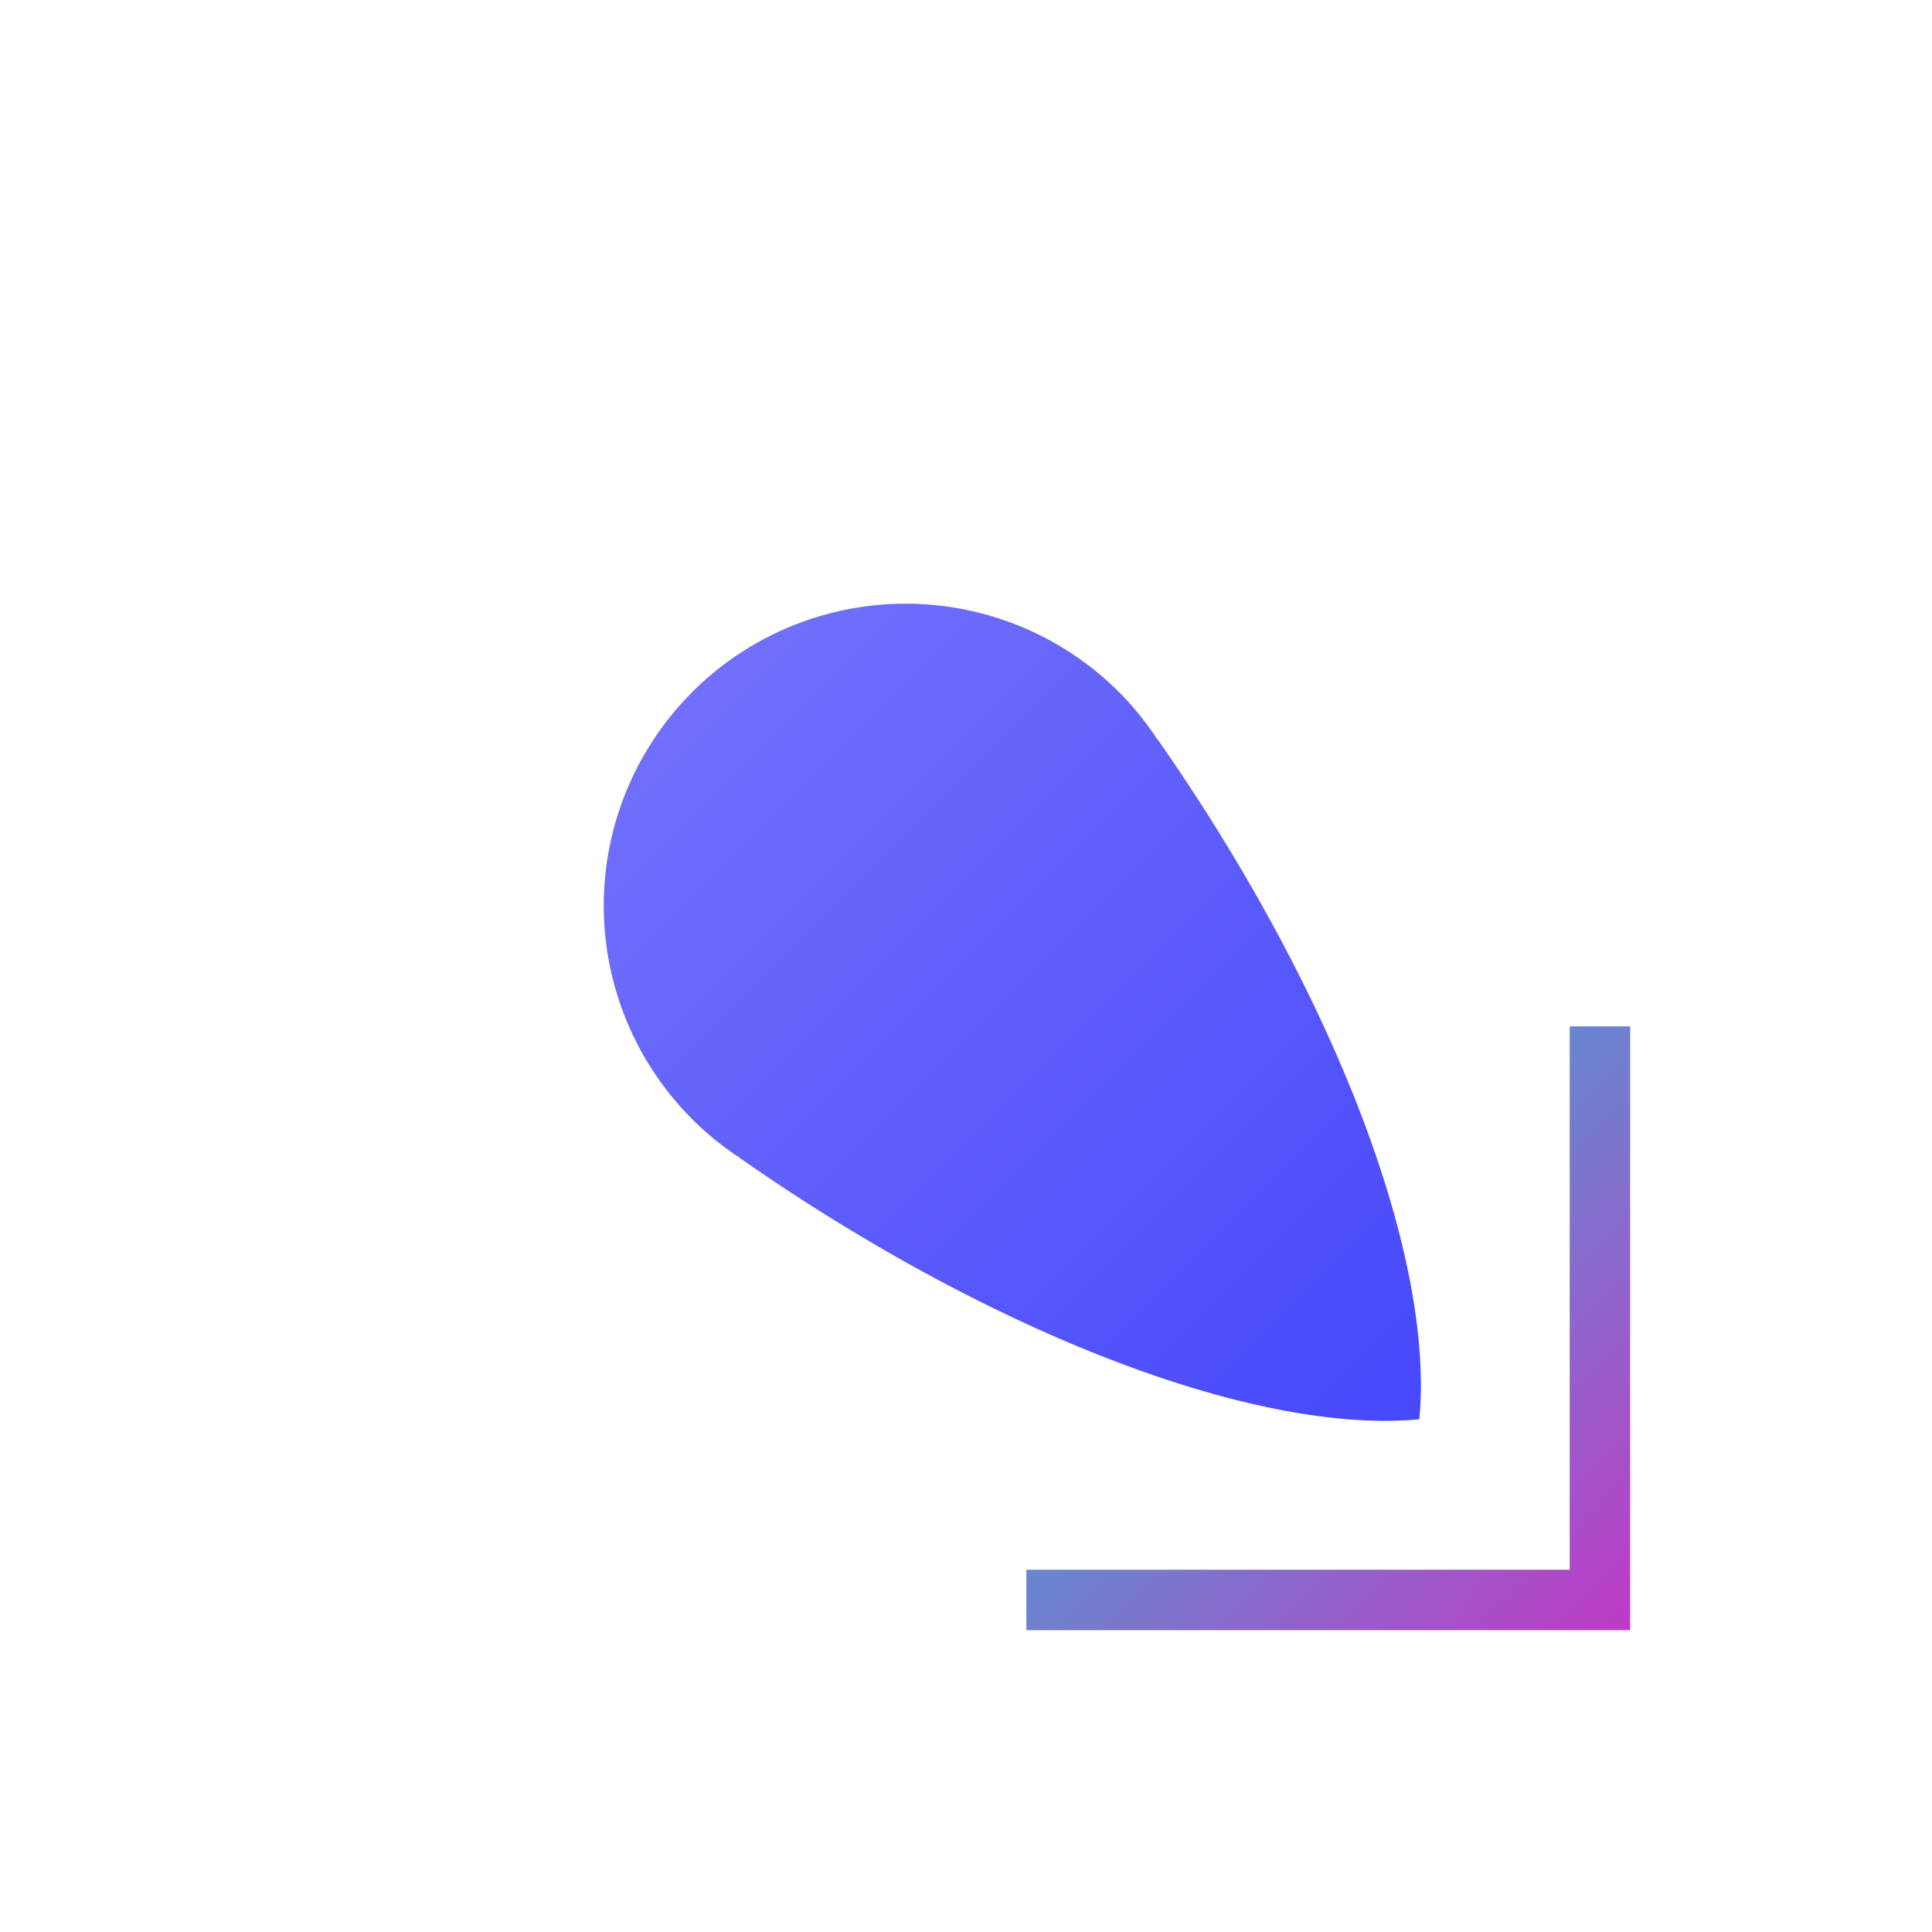 <?xml version="1.0" encoding="UTF-8" standalone="no"?>
<svg
   xmlns:dc="http://purl.org/dc/elements/1.1/"
   xmlns:cc="http://creativecommons.org/ns#"
   xmlns:rdf="http://www.w3.org/1999/02/22-rdf-syntax-ns#"
   xmlns:svg="http://www.w3.org/2000/svg"
   xmlns="http://www.w3.org/2000/svg"
   xmlns:xlink="http://www.w3.org/1999/xlink"
   xmlns:sodipodi="http://sodipodi.sourceforge.net/DTD/sodipodi-0.dtd"
   xmlns:inkscape="http://www.inkscape.org/namespaces/inkscape"
   width="32"
   height="32"
   version="1.1"
   viewBox="0 0 32 32"
   id="svg19"
   sodipodi:docname="bottom_right_corner.svg"
   inkscape:version="0.92.4 5da689c313, 2019-01-14">
  <sodipodi:namedview
     pagecolor="#ffffff"
     bordercolor="#666666"
     borderopacity="1"
     objecttolerance="10"
     gridtolerance="10"
     guidetolerance="10"
     inkscape:pageopacity="0"
     inkscape:pageshadow="2"
     inkscape:window-width="1366"
     inkscape:window-height="698"
     id="namedview21"
     showgrid="true"
     inkscape:snap-bbox="true"
     inkscape:bbox-nodes="true"
     inkscape:zoom="9.859444"
     inkscape:cx="7.5827396"
     inkscape:cy="9.8554158"
     inkscape:window-x="0"
     inkscape:window-y="44"
     inkscape:window-maximized="1"
     inkscape:current-layer="svg19">
    <inkscape:grid
       type="xygrid"
       id="grid858" />
  </sodipodi:namedview>
  <defs
     id="defs5">
    <filter
       id="a"
       x="-.12"
       y="-.12"
       width="1.24"
       height="1.24"
       color-interpolation-filters="sRGB">
      <feGaussianBlur
         stdDeviation="0.706"
         id="feGaussianBlur2" />
    </filter>
    <filter
       inkscape:collect="always"
       style="color-interpolation-filters:sRGB"
       id="filter901"
       x="-0.12"
       width="1.24"
       y="-0.12"
       height="1.24">
      <feGaussianBlur
         inkscape:collect="always"
         stdDeviation="0.85"
         id="feGaussianBlur903" />
    </filter>
    <linearGradient
       gradientTransform="matrix(-1,0,0,1,32,0)"
       inkscape:collect="always"
       xlink:href="#linearGradient847"
       id="linearGradient842"
       x1="4.191"
       y1="27.901"
       x2="14.877"
       y2="17.246"
       gradientUnits="userSpaceOnUse" />
    <linearGradient
       id="linearGradient847"
       inkscape:collect="always">
      <stop
         id="stop843"
         offset="0"
         style="stop-color:#cd2ec5;stop-opacity:1" />
      <stop
         id="stop845"
         offset="1"
         style="stop-color:#21c4d6;stop-opacity:1" />
    </linearGradient>
    <linearGradient
       gradientTransform="matrix(-0.707,0.707,0.707,0.707,15.707,-6.92)"
       inkscape:collect="always"
       xlink:href="#linearGradient848"
       id="linearGradient985"
       x1="16"
       y1="10"
       x2="16"
       y2="27.031"
       gradientUnits="userSpaceOnUse" />
    <linearGradient
       inkscape:collect="always"
       id="linearGradient848">
      <stop
         style="stop-color:#716ffb;stop-opacity:1"
         offset="0"
         id="stop844" />
      <stop
         style="stop-color:#4648fb;stop-opacity:1"
         offset="1"
         id="stop846" />
    </linearGradient>
  </defs>
  <path
     inkscape:connector-curvature="0"
     style="opacity:0.35;fill:#000000;fill-opacity:1;stroke:none;stroke-width:1.993;stroke-linecap:round;stroke-linejoin:round;stroke-miterlimit:4;stroke-dasharray:none;stroke-opacity:1;paint-order:stroke fill markers;filter:url(#filter901)"
     d="m 16.928,10 a 5,5 0 0 0 -3.463,1.465 5,5 0 0 0 -0.633,0.781 l -0.002,-0.002 A 5,13 35.239 0 0 8.492,23.508 5,13 54.761 0 0 19.758,19.172 l -0.002,-0.002 a 5,5 0 0 0 0.779,-0.635 5,5 0 0 0 0,-7.07 A 5,5 0 0 0 16.928,10 Z M 5,17 v 9 1 h 1 9 V 26 H 6 v -9 z"
     id="path858"
     transform="matrix(-1,0,0,1,32,0)" />
  <path
     style="opacity:1;fill:url(#linearGradient842);fill-opacity:1;stroke:none;stroke-width:1.993;stroke-linecap:round;stroke-linejoin:round;stroke-miterlimit:4;stroke-dasharray:none;stroke-opacity:1;paint-order:stroke fill markers"
     d="m 27,17 v 9 1 h -1 -9 v -1 h 9 v -9 z"
     id="rect835"
     inkscape:connector-curvature="0"
     sodipodi:nodetypes="ccccccccc" />
  <path
     inkscape:connector-curvature="0"
     style="opacity:1;fill:url(#linearGradient985);fill-opacity:1;stroke:none;stroke-width:4;stroke-linecap:round;stroke-linejoin:round;stroke-miterlimit:4;stroke-dasharray:none;stroke-opacity:1;paint-order:stroke fill markers"
     d="m 11.464,11.464 a 5,5 0 0 1 7.071,0 5,5 0 0 1 0.633,0.782 l 0.003,-0.003 a 13,5 54.761 0 1 4.337,11.264 13,5 35.239 0 1 -11.265,-4.335 l 0.001,-0.001 a 5,5 0 0 1 -0.779,-0.635 5,5 0 0 1 0,-7.071 z"
     id="path965" />
</svg>
